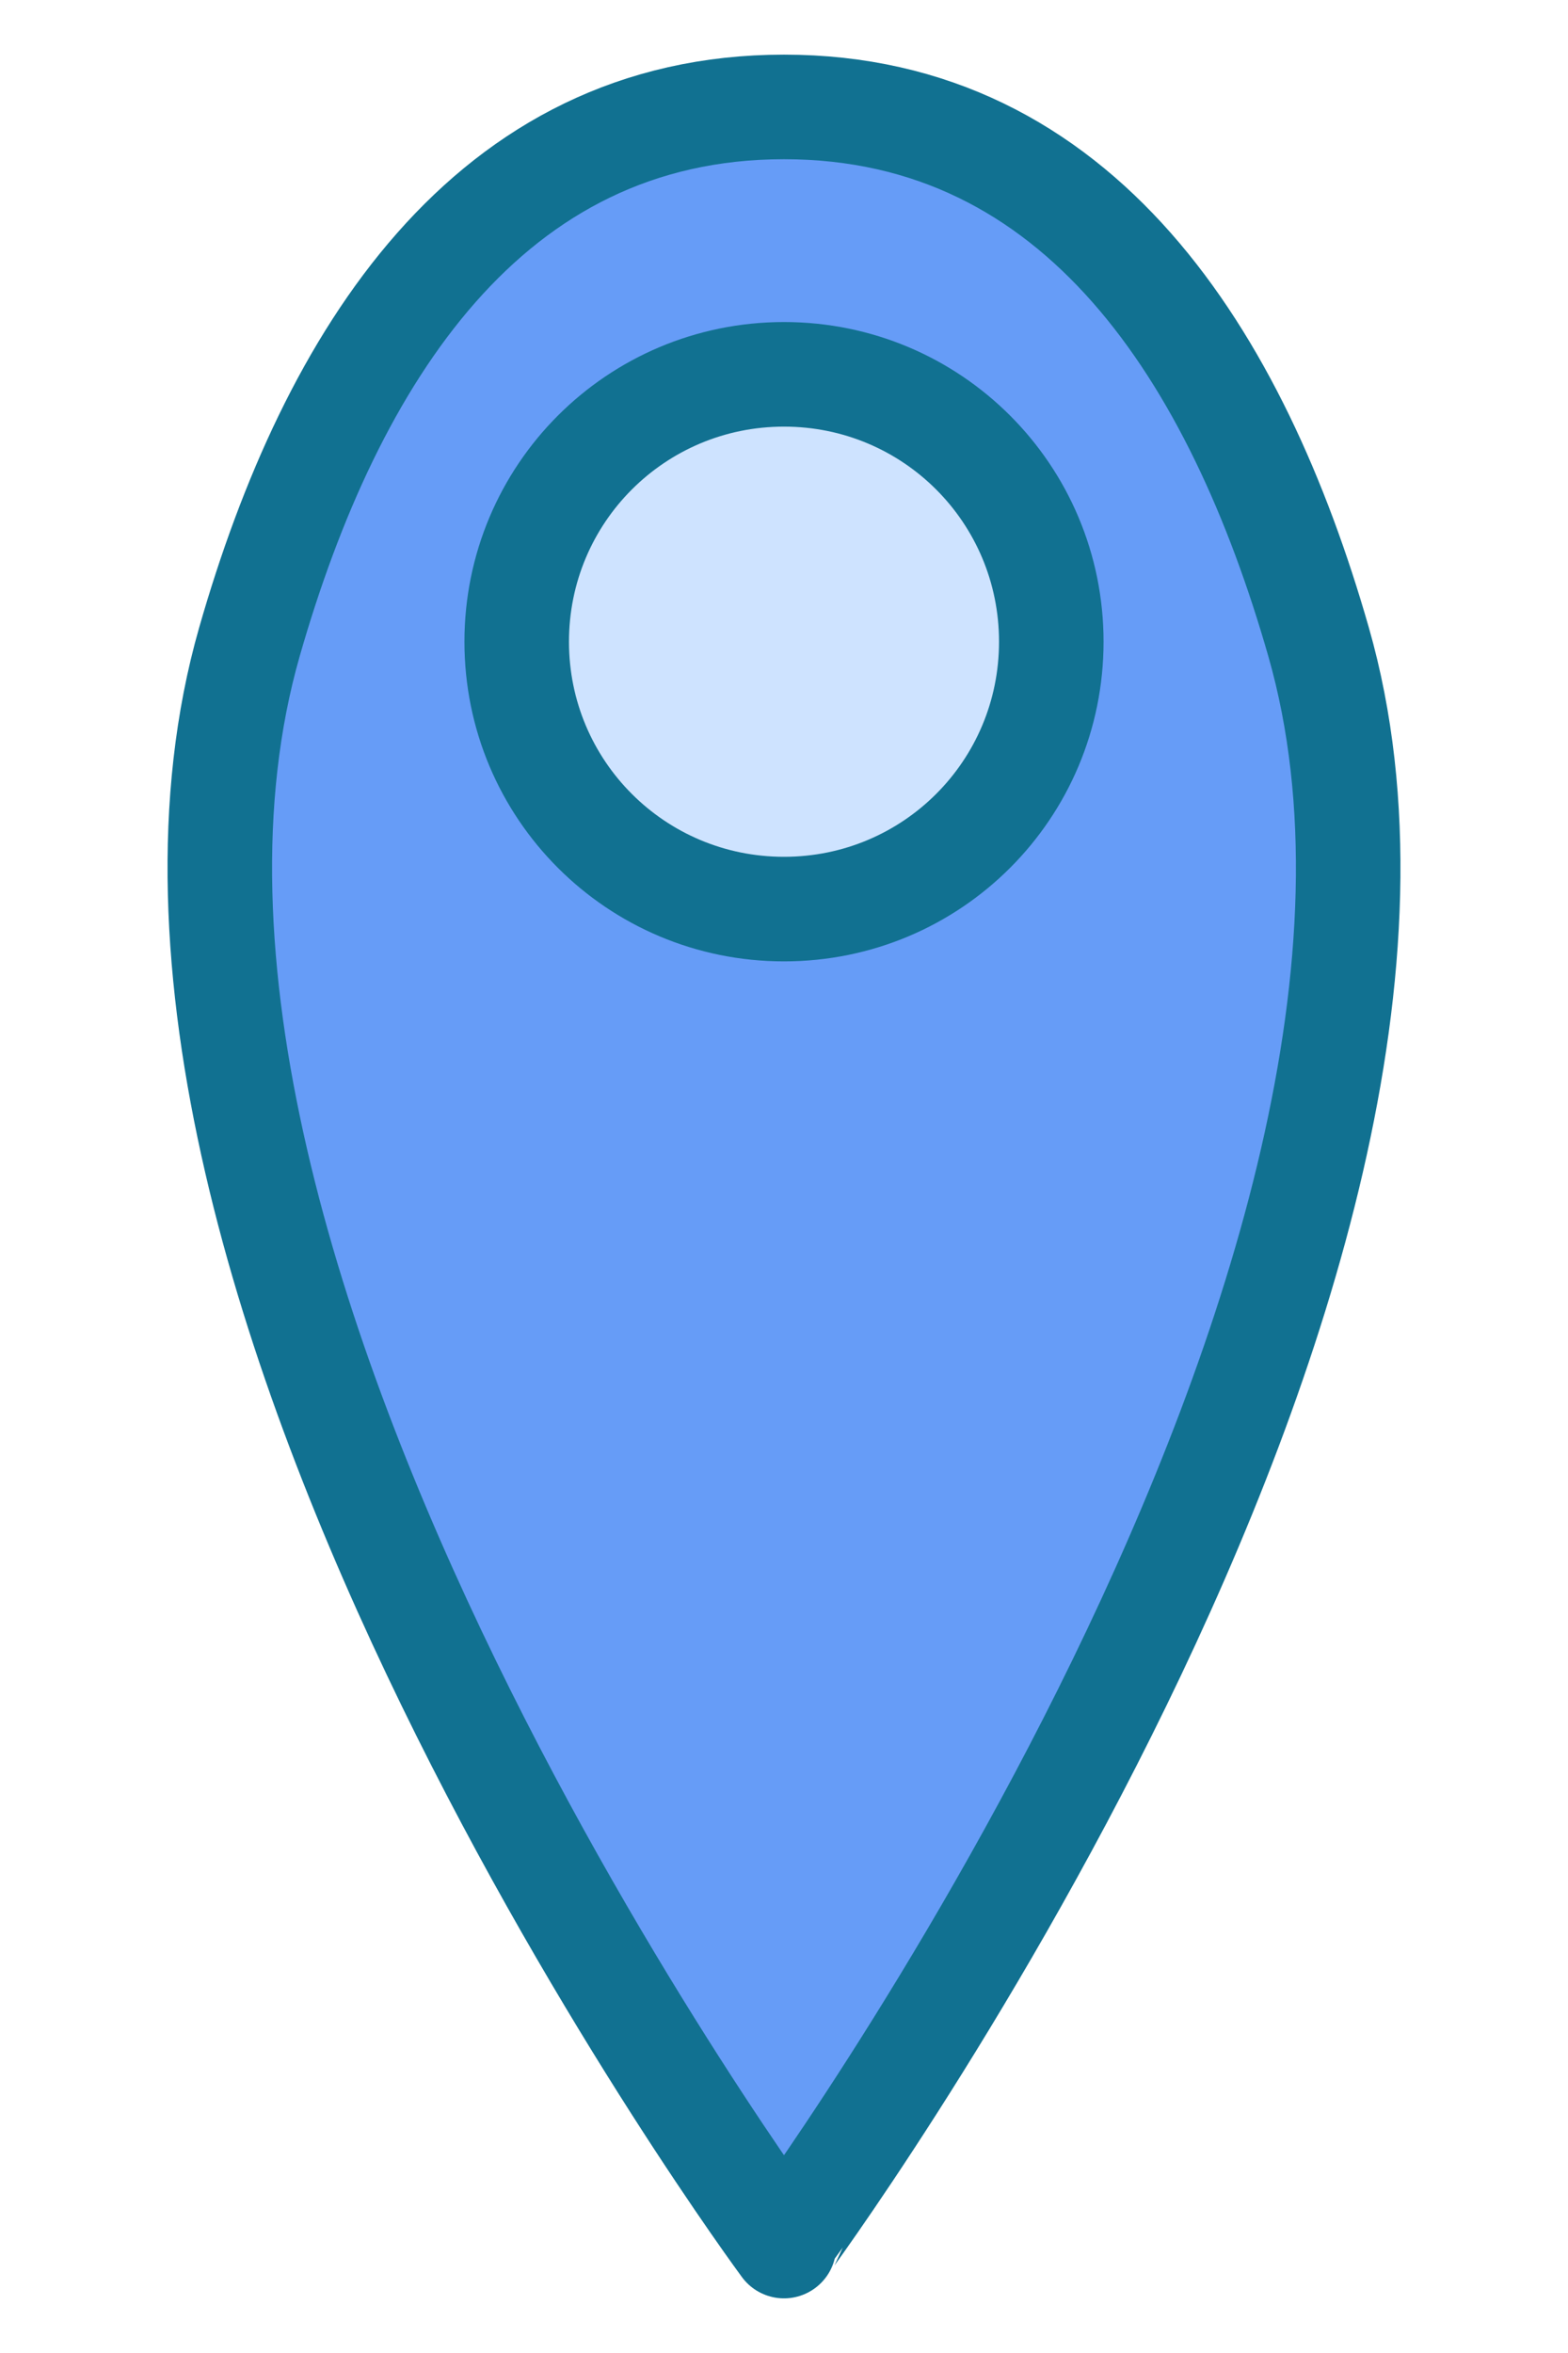 <?xml version="1.0" encoding="utf-8"?>
<!DOCTYPE svg PUBLIC "-//W3C//DTD SVG 1.1//EN" "http://www.w3.org/Graphics/SVG/1.1/DTD/svg11.dtd">
<svg version="1.1" xmlns="http://www.w3.org/2000/svg" xmlns:xlink="http://www.w3.org/1999/xlink" width="100%" height="100%" viewBox="0 0 30 45" fill="none">
<path id="path_S1" fill="#669cf7" fill-rule="evenodd" stroke="#117191" stroke-width="2" stroke-linecap="round" stroke-linejoin="round" d="M 15.000 2.045 C 9.339 2.045 6.332 6.831 4.773 12.273 C 1.287 24.441 14.999 42.951 15.000 42.955 C 15.001 42.951 28.713 24.441 25.227 12.273 C 23.668 6.831 20.661 2.045 15.000 2.045 Z"/>
<path id="path_S2" fill="#cee3ff" fill-rule="evenodd" stroke="#117191" stroke-width="2" stroke-linecap="round" stroke-linejoin="round" d="M 15.000 7.159 C 12.170 7.159 9.886 9.442 9.886 12.273 C 9.886 15.103 12.170 17.386 15.000 17.386 C 17.830 17.386 20.114 15.103 20.114 12.273 C 20.114 9.442 17.830 7.159 15.000 7.159 Z"/>
</svg>
